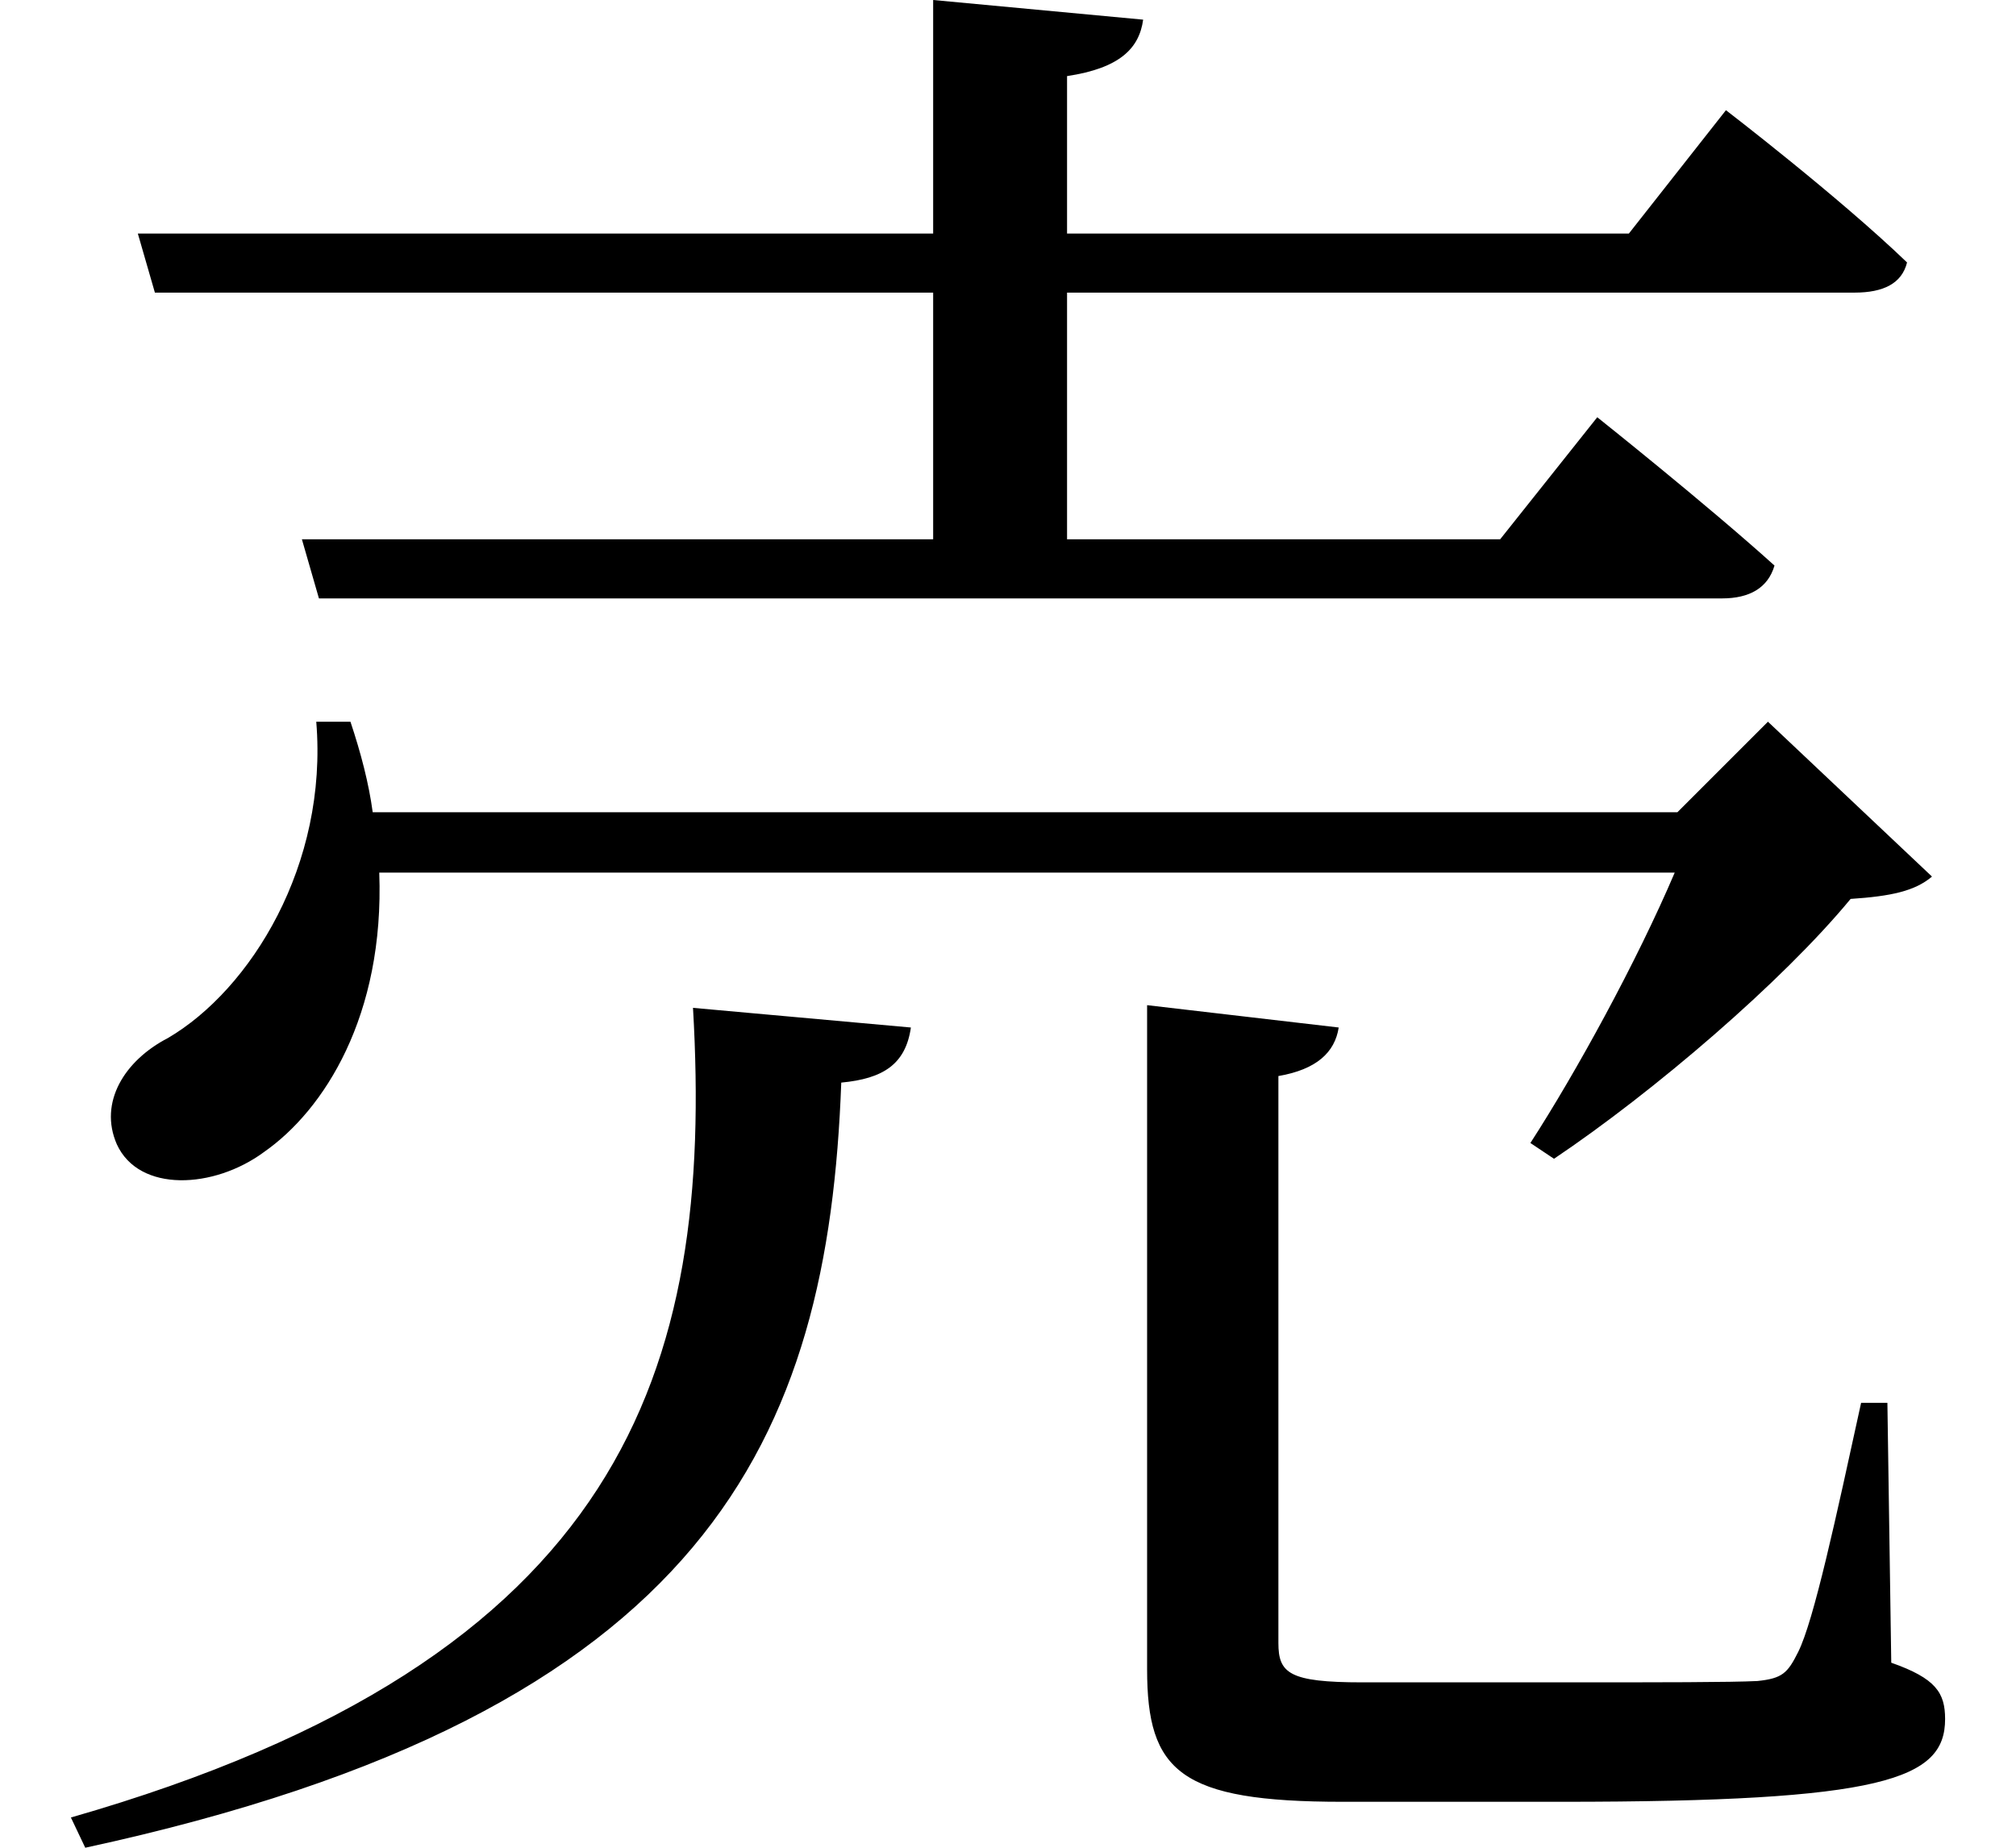 <svg height="22" viewBox="0 0 24 22" width="24" xmlns="http://www.w3.org/2000/svg">
<path d="M8.297,8.109 C8.547,3.797 7.484,0.359 0.891,-1.531 L1.062,-1.891 C8.5,-0.281 9.906,3 10.062,7.219 C10.562,7.266 10.828,7.438 10.891,7.875 Z M13.703,8.141 L13.703,0.234 C13.703,-0.984 14.094,-1.344 16.031,-1.344 L18.641,-1.344 C22.469,-1.344 23.203,-1.078 23.203,-0.359 C23.203,-0.047 23.094,0.125 22.562,0.312 L22.516,3.406 L22.203,3.406 C21.906,2.047 21.641,0.812 21.453,0.438 C21.328,0.188 21.266,0.125 20.969,0.094 C20.656,0.078 19.797,0.078 18.703,0.078 L16.266,0.078 C15.391,0.078 15.266,0.188 15.266,0.547 L15.266,7.297 C15.719,7.375 15.938,7.578 15.984,7.875 Z M11.156,20.109 L11.156,17.328 L1.688,17.328 L1.891,16.625 L11.156,16.625 L11.156,13.688 L3.641,13.688 L3.844,12.984 L20.547,12.984 C20.875,12.984 21.094,13.109 21.172,13.375 C20.359,14.109 19.062,15.141 19.062,15.141 L17.906,13.688 L12.75,13.688 L12.75,16.625 L22.125,16.625 C22.469,16.625 22.688,16.734 22.75,16.984 C21.938,17.766 20.594,18.797 20.594,18.797 L19.438,17.328 L12.75,17.328 L12.75,19.203 C13.375,19.297 13.609,19.531 13.656,19.875 Z M3.812,11.516 C3.953,9.812 3.031,8.328 2.047,7.75 C1.531,7.484 1.219,6.984 1.438,6.484 C1.703,5.906 2.594,5.953 3.188,6.391 C3.906,6.891 4.625,8.016 4.562,9.719 L19.984,9.719 C19.531,8.656 18.812,7.344 18.266,6.5 L18.547,6.312 C19.734,7.109 21.266,8.422 22.078,9.406 C22.562,9.438 22.844,9.5 23.047,9.672 L21.094,11.516 L20.016,10.438 L4.484,10.438 C4.438,10.781 4.344,11.141 4.219,11.516 Z" transform="translate(-0.047, 20.109) scale(1, -1)"/>
</svg>